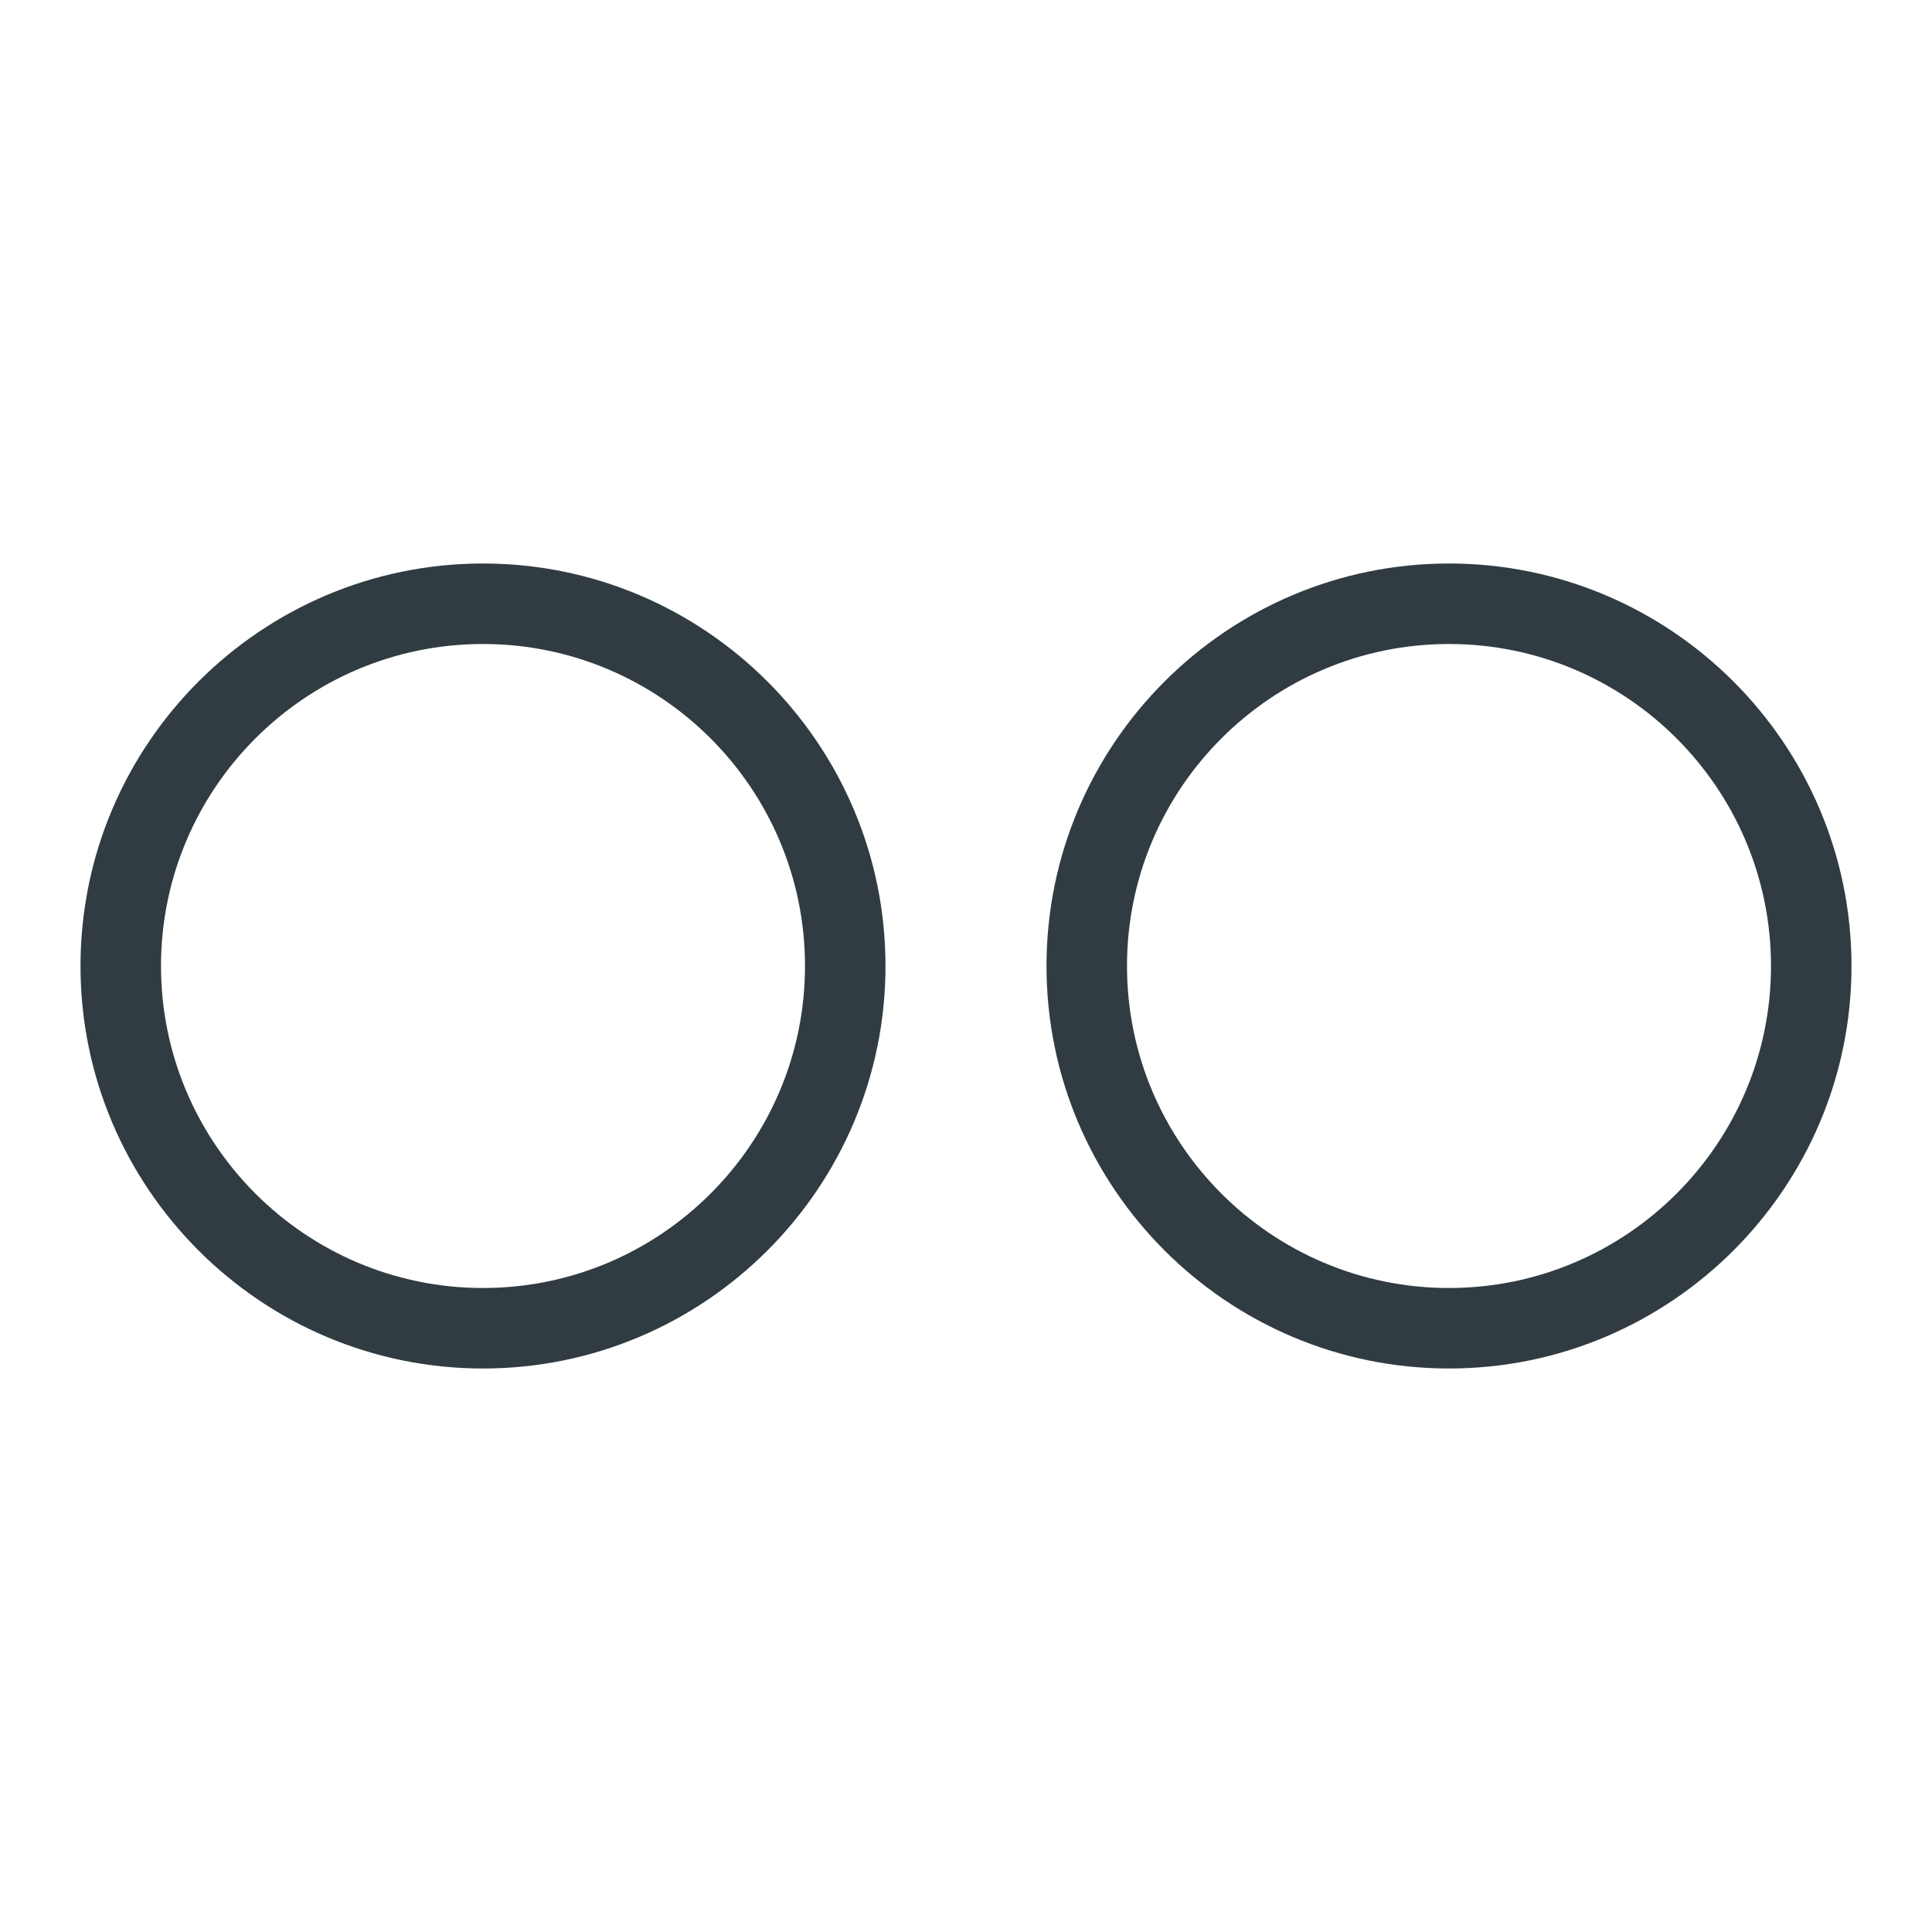 <?xml version="1.0" encoding="iso-8859-1"?>
<!-- Generator: Adobe Illustrator 21.0.0, SVG Export Plug-In . SVG Version: 6.00 Build 0)  -->
<svg version="1.1" id="Layer_1" xmlns="http://www.w3.org/2000/svg" xmlns:xlink="http://www.w3.org/1999/xlink" x="0px" y="0px"
	 viewBox="0 0 24 24" enable-background="new 0 0 24 24" xml:space="preserve">
<g>
	<path fill="#303C42" d="M6,7c-2.757,0-5,2.243-5,5s2.243,5,5,5s5-2.243,5-5S8.757,7,6,7z M6,16
		c-2.206,0-4-1.794-4-4s1.794-4,4-4s4,1.794,4,4S8.206,16,6,16z"/>
	<path fill="#303C42" d="M18,7c-2.757,0-5,2.243-5,5s2.243,5,5,5s5-2.243,5-5S20.757,7,18,7z M18,16
		c-2.206,0-4-1.794-4-4s1.794-4,4-4s4,1.794,4,4S20.206,16,18,16z"/>
</g>
<g>
</g>
<g>
</g>
<g>
</g>
<g>
</g>
<g>
</g>
<g>
</g>
<g>
</g>
<g>
</g>
<g>
</g>
<g>
</g>
<g>
</g>
<g>
</g>
<g>
</g>
<g>
</g>
<g>
</g>
</svg>
